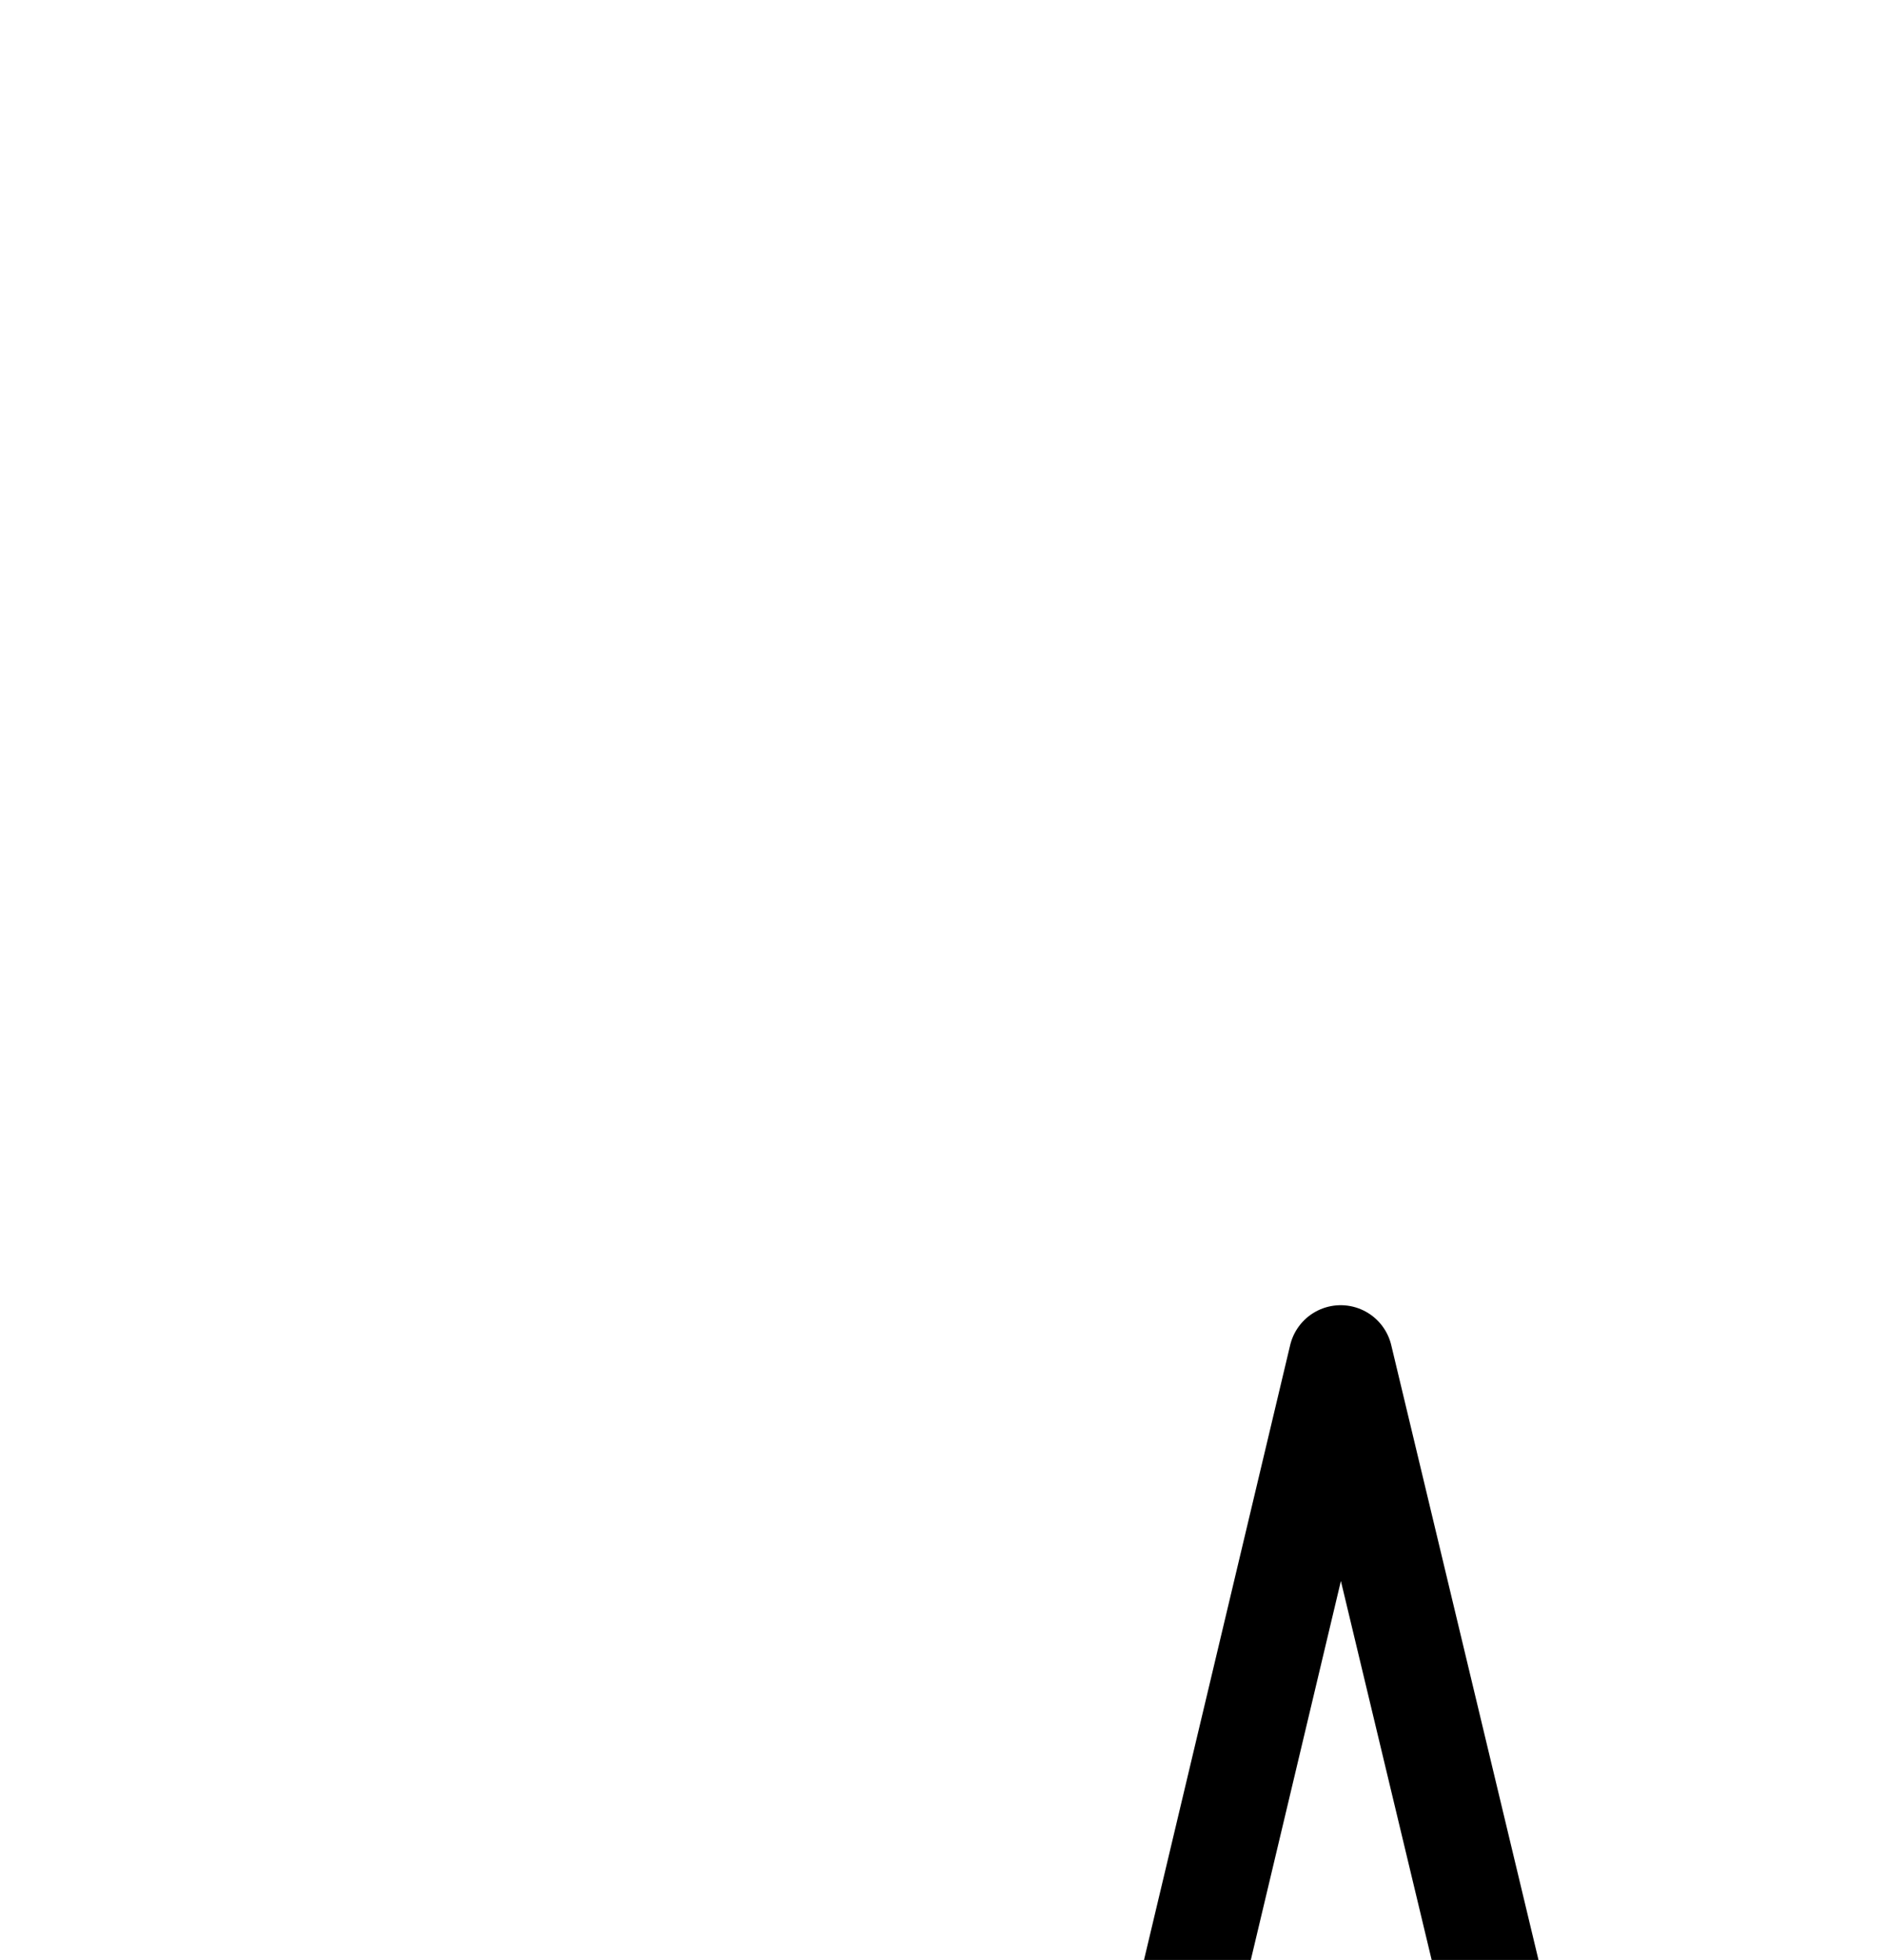 <?xml version="1.0" encoding="UTF-8" standalone="no"?>
<!-- Created with Inkscape (http://www.inkscape.org/) -->

<svg
   version="1.1"
   id="svg1"
   width="478.933"
   height="497.88"
   viewBox="0 0 478.933 497.88"
   sodipodi:docname="AshesOfLead3.pdf"
   xmlns:inkscape="http://www.inkscape.org/namespaces/inkscape"
   xmlns:sodipodi="http://sodipodi.sourceforge.net/DTD/sodipodi-0.dtd"
   xmlns="http://www.w3.org/2000/svg"
   xmlns:svg="http://www.w3.org/2000/svg">
  <defs
     id="defs1">
    <clipPath
       clipPathUnits="userSpaceOnUse"
       id="clipPath2">
      <path
         d="M 0,0.16 V 1122.56 H 793.6 V 0.16 Z"
         transform="translate(-182.72,-750.72)"
         clip-rule="evenodd"
         id="path2" />
    </clipPath>
    <clipPath
       clipPathUnits="userSpaceOnUse"
       id="clipPath4">
      <path
         d="M 0,0.16 V 1122.56 H 793.6 V 0.16 Z"
         transform="translate(-611.04,-373.76)"
         clip-rule="evenodd"
         id="path4" />
    </clipPath>
    <clipPath
       clipPathUnits="userSpaceOnUse"
       id="clipPath6">
      <path
         d="M 0,0.16 V 1122.56 H 793.6 V 0.16 Z"
         clip-rule="evenodd"
         id="path6" />
    </clipPath>
  </defs>
  <sodipodi:namedview
     id="namedview1"
     pagecolor="#505050"
     bordercolor="#eeeeee"
     borderopacity="1"
     inkscape:showpageshadow="0"
     inkscape:pageopacity="0"
     inkscape:pagecheckerboard="0"
     inkscape:deskcolor="#505050">
    <inkscape:page
       x="0"
       y="0"
       inkscape:label="1"
       id="page1"
       width="478.933"
       height="497.88"
       margin="0"
       bleed="0" />
  </sodipodi:namedview>
  <g
     id="g1"
     inkscape:groupmode="layer"
     inkscape:label="1">
    <path
       id="path1"
       d="M 0,0 0.16,3.52 0.48,6.88 1.12,10.4 2.08,13.6 3.2,16.8 4.48,19.84 6.08,22.72 7.84,25.44 9.92,27.84 12,30.08 l 2.24,2.08 2.56,1.6 2.56,1.44 L 21.92,36.32 l 2.72,0.8 2.72,0.48 2.88,0.16 2.72,-0.16 L 35.68,37.12 38.4,36.32 41.12,35.2 43.68,33.76 46.08,32.16 48.48,30.08 50.56,27.84 52.48,25.44 54.24,22.72 55.84,19.84 57.28,16.8 58.4,13.6 59.2,10.4 59.84,6.88 60.32,3.52 60.48,0"
       style="fill:none;stroke:#000000;stroke-width:26.4;stroke-linecap:round;stroke-linejoin:round;stroke-miterlimit:10;stroke-dasharray:none;stroke-opacity:1"
       transform="translate(182.72,761.4)"
       clip-path="url(#clipPath2)" />
    <path
       id="path3"
       d="M 0,0 -0.16,-3.52 -0.64,-6.88 -1.28,-10.4 -2.08,-13.6 -3.2,-16.8 -4.64,-19.84 -6.08,-22.72 -8,-25.44 -9.92,-28 -12,-30.08 l -2.4,-2.08 -2.4,-1.6 -2.56,-1.44 L -21.92,-36.32 l -2.72,-0.8 -2.88,-0.48 -2.72,-0.16 -2.88,0.16 -2.72,0.48 -2.72,0.8 -2.56,1.12 -2.56,1.44 -2.56,1.6 -2.24,2.08 -2.08,2.08 -2.08,2.56 -1.76,2.72 L -56,-19.84 -57.28,-16.8 -58.4,-13.6 -59.36,-10.4 -60,-6.88 -60.32,-3.52 -60.48,0"
       style="fill:none;stroke:#000000;stroke-width:26.4;stroke-linecap:round;stroke-linejoin:round;stroke-miterlimit:10;stroke-dasharray:none;stroke-opacity:1"
       transform="translate(611.04,384.44)"
       clip-path="url(#clipPath4)" />
    <path
       id="path5"
       d="m 235.68,775.52 104.96,-441.44 108.32,452.16 104.8,-429.44"
       style="fill:none;stroke:#000000;stroke-width:26.4;stroke-linecap:round;stroke-linejoin:round;stroke-miterlimit:10;stroke-dasharray:none;stroke-opacity:1"
       transform="translate(0,10.68)"
       clip-path="url(#clipPath6)" />
  </g>
</svg>
